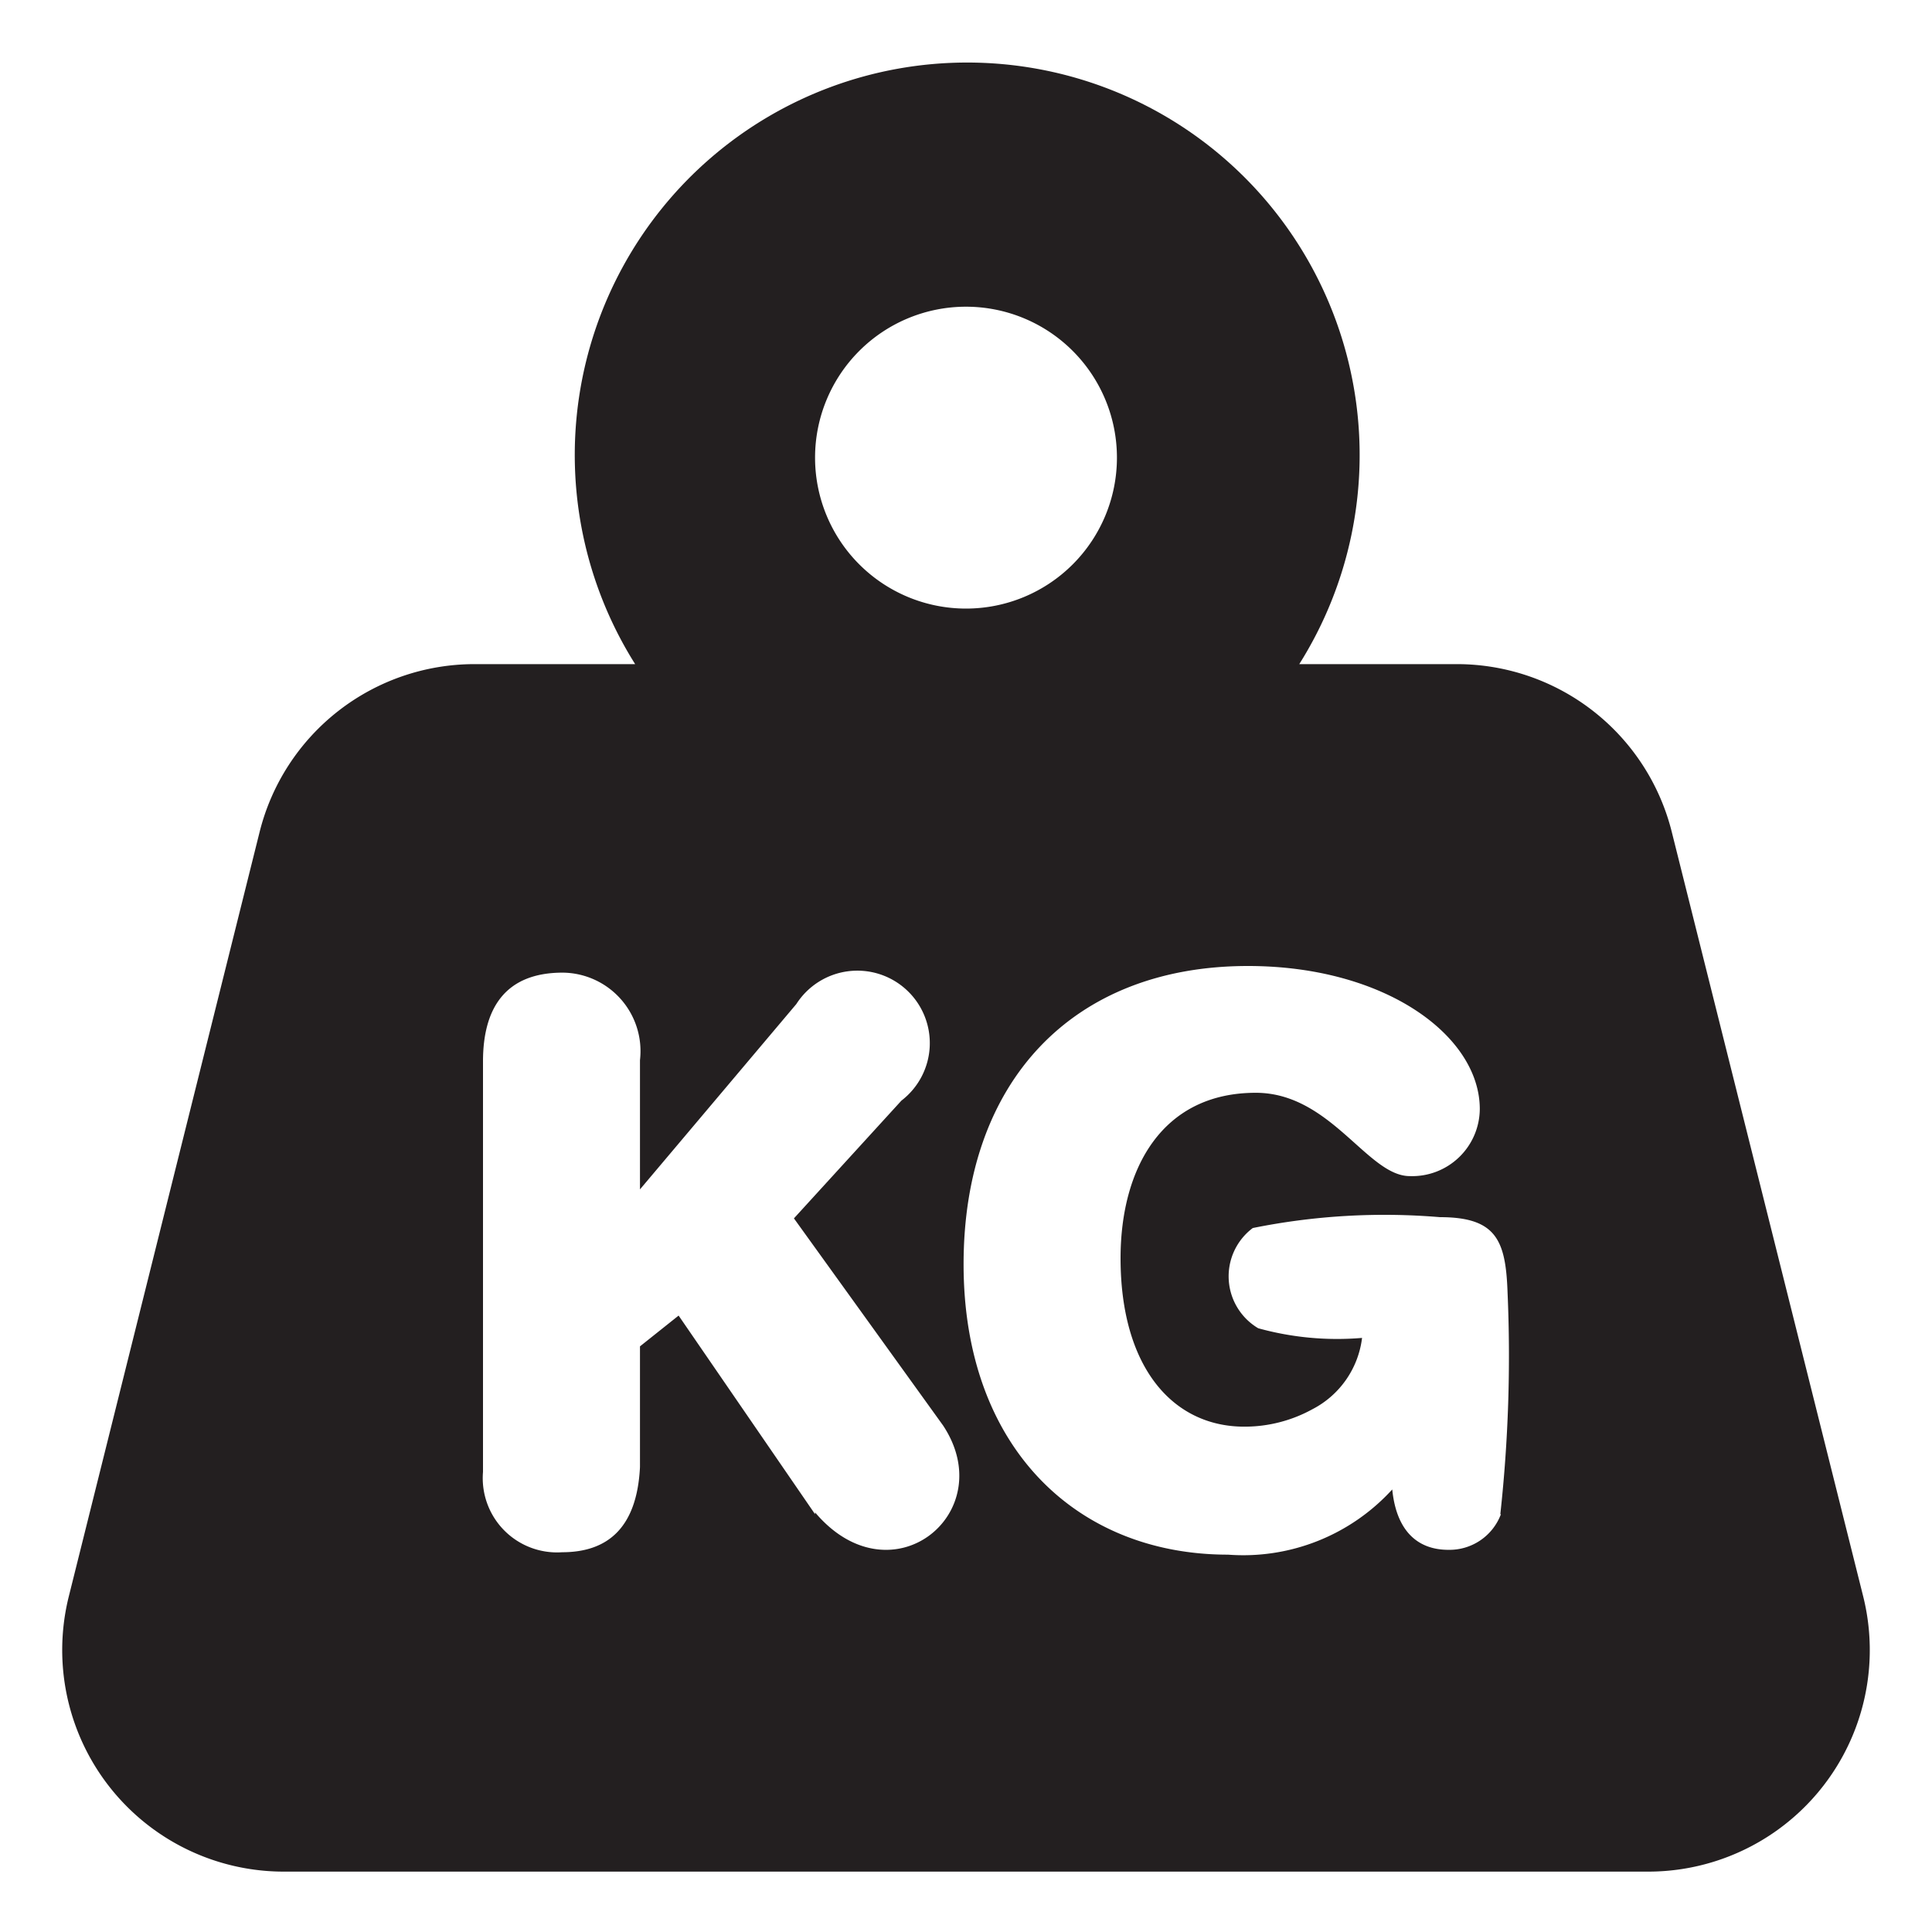 <?xml version="1.0" standalone="no"?><!DOCTYPE svg PUBLIC "-//W3C//DTD SVG 1.1//EN" "http://www.w3.org/Graphics/SVG/1.1/DTD/svg11.dtd"><svg t="1693112431332" class="icon" viewBox="0 0 1024 1024" version="1.1" xmlns="http://www.w3.org/2000/svg" p-id="2960" xmlns:xlink="http://www.w3.org/1999/xlink" width="64" height="64"><path d="M987.52 846.08l-101.44-405.12A117.44 117.44 0 0 0 772.48 352h-83.84a208 208 0 1 0-352 0H251.52a117.44 117.44 0 0 0-113.92 88.96L36.48 846.08A117.44 117.44 0 0 0 150.4 992h723.2a117.44 117.44 0 0 0 113.92-145.92zM512 162.56a80 80 0 1 1-80 80 80 80 0 0 1 80-80z m-80 640l-72.32-105.28-20.48 16.32v64c-1.6 32-16.96 45.12-41.28 45.12A39.36 39.36 0 0 1 256 780.16v-217.6c0-27.84 11.52-47.04 42.24-47.04a41.6 41.6 0 0 1 40.96 46.4v68.48l82.88-98.24a38.4 38.4 0 1 1 55.68 51.2l-56.96 62.4 79.04 109.76c30.72 46.4-27.52 93.76-67.84 46.08z m363.52 0a29.12 29.12 0 0 1-27.84 18.88c-16 0-27.52-9.6-29.76-32a106.88 106.88 0 0 1-87.04 34.56c-80.64 0-140.16-57.28-140.16-153.92S568.32 512 661.44 512c72.96 0 122.88 37.12 122.88 75.84a35.84 35.84 0 0 1-37.12 35.52c-22.4 0-41.92-44.16-81.6-44.16-49.6 0-71.68 40-71.68 87.68 0 57.6 27.52 89.28 65.6 89.28a74.56 74.56 0 0 0 36.16-9.28 49.28 49.28 0 0 0 26.24-37.76 156.8 156.8 0 0 1-55.04-5.12 32 32 0 0 1-2.88-53.12 352 352 0 0 1 99.2-5.76c30.08 0 34.88 12.48 35.84 40a770.88 770.88 0 0 1-3.84 117.44z" fill="#231F20" p-id="2961"></path></svg>
